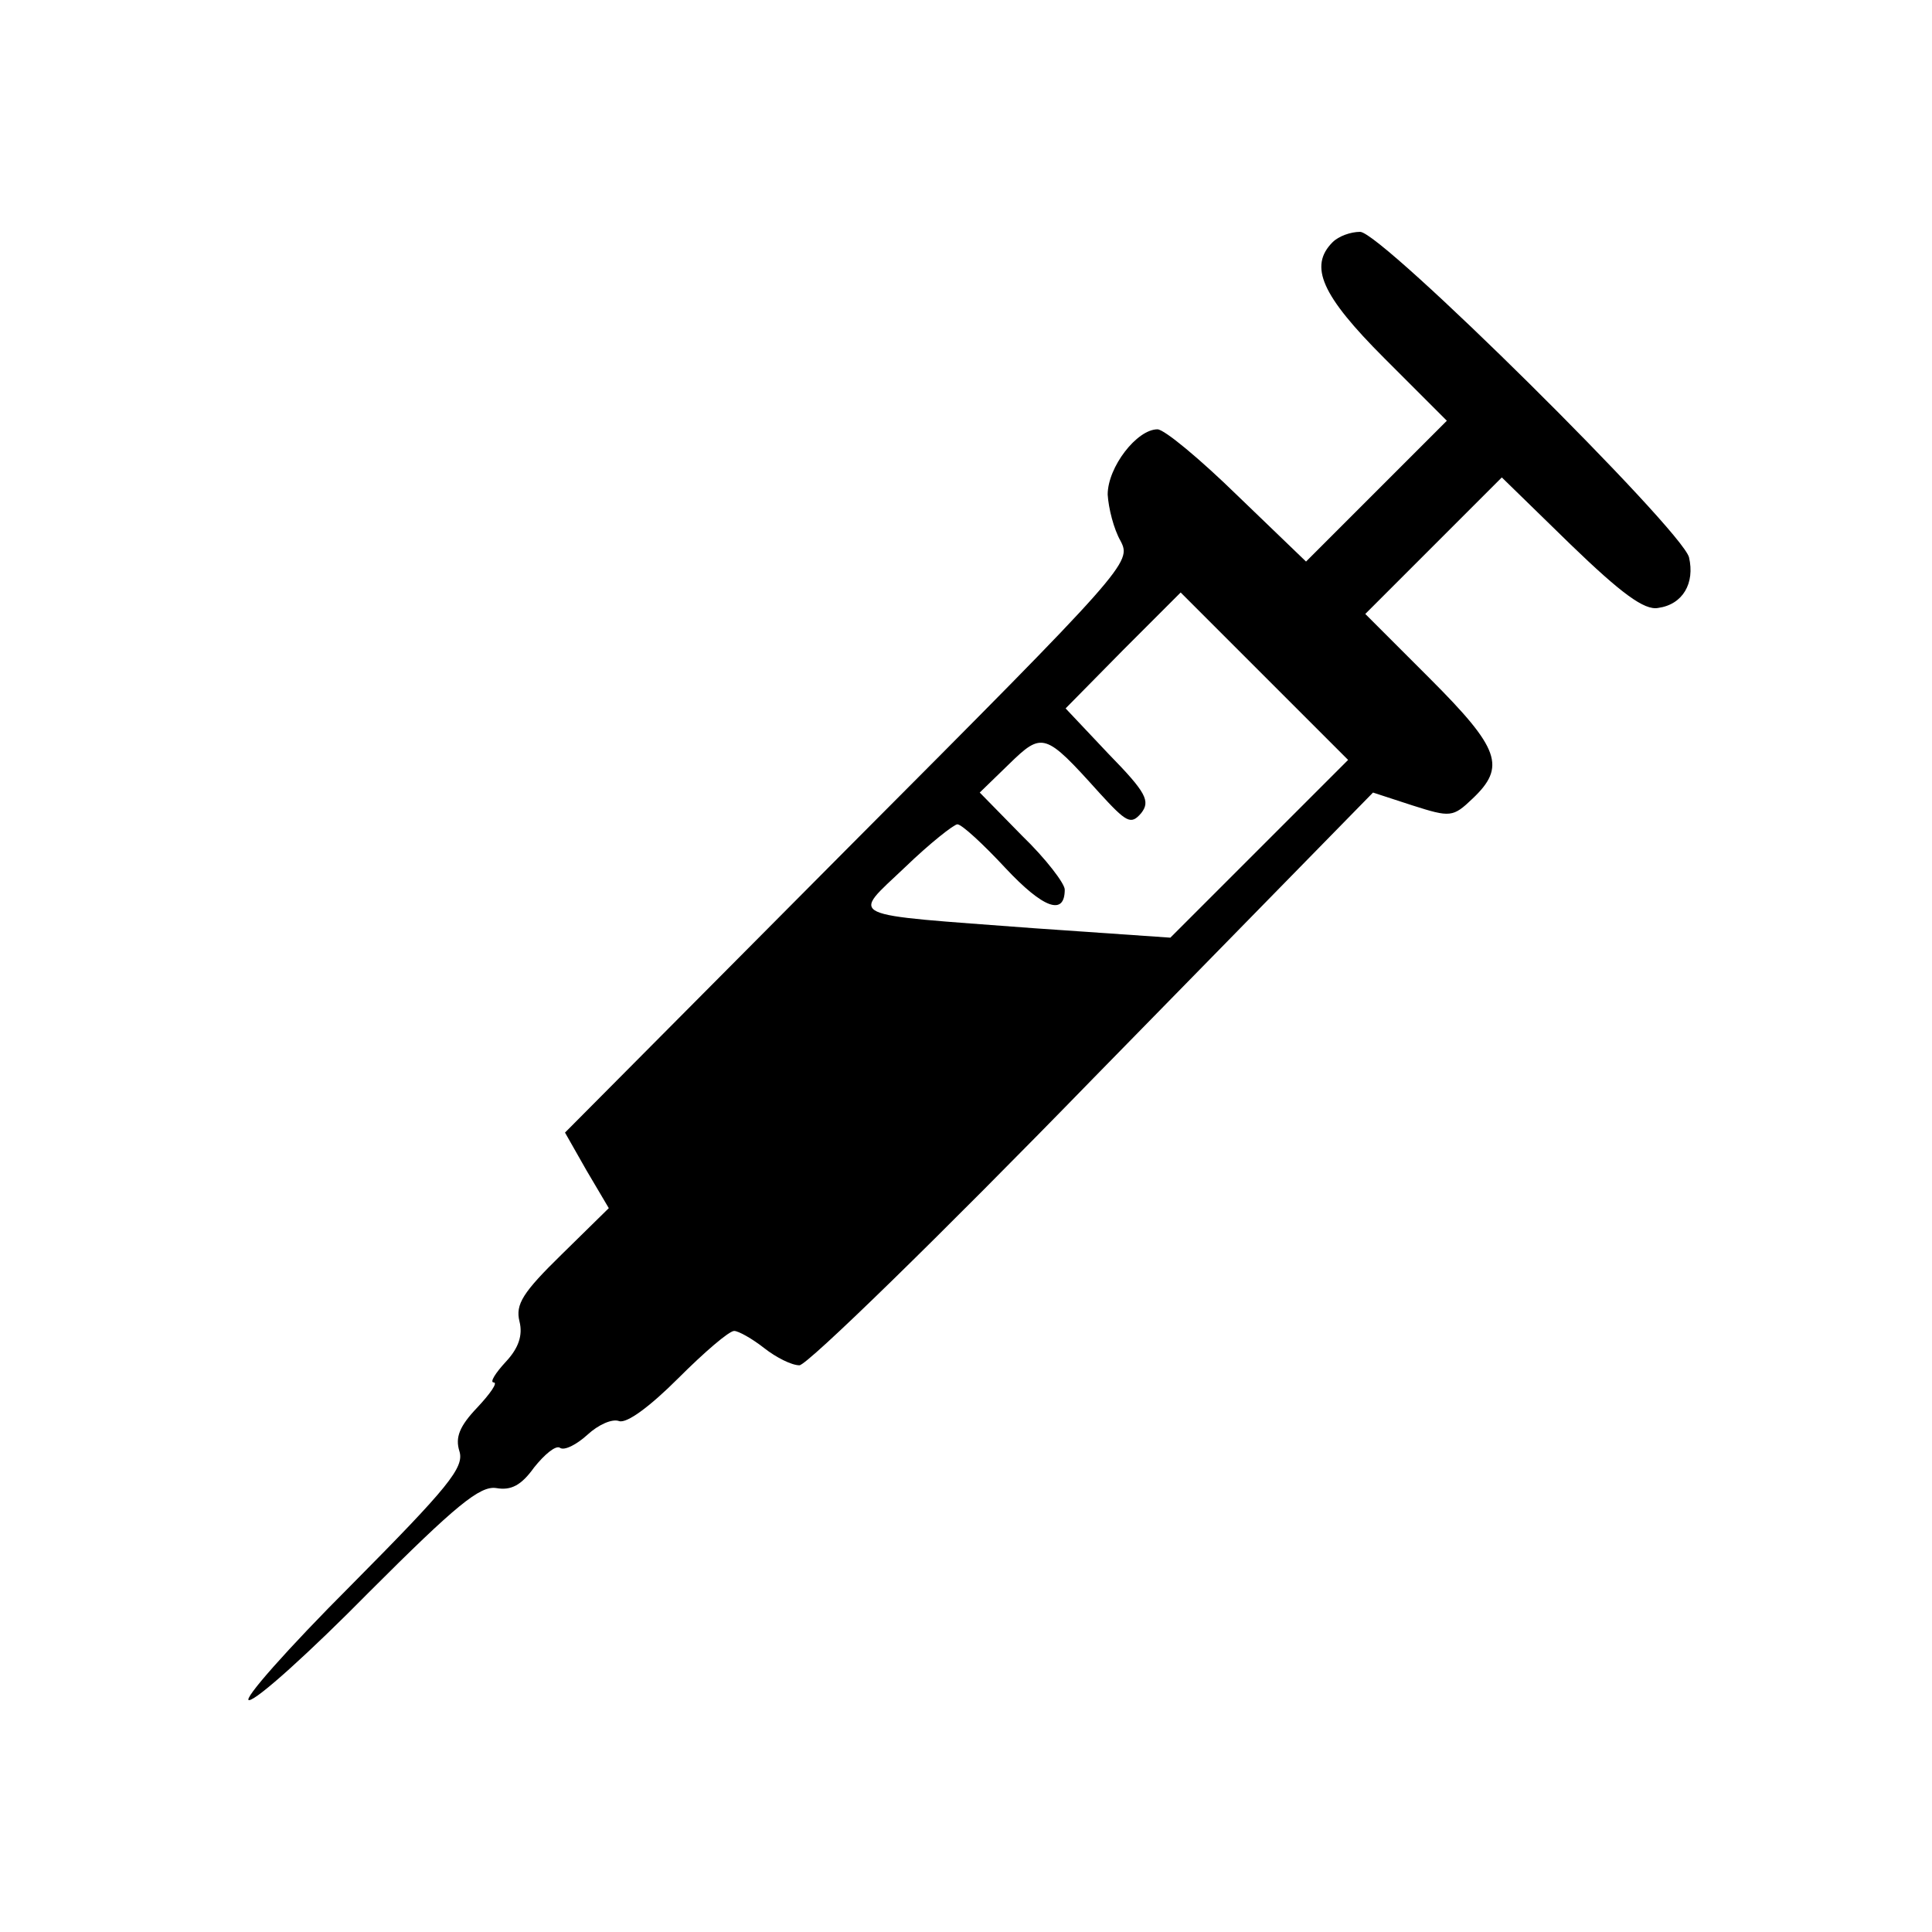 <?xml version="1.0" standalone="no"?>
<!DOCTYPE svg PUBLIC "-//W3C//DTD SVG 20010904//EN"
 "http://www.w3.org/TR/2001/REC-SVG-20010904/DTD/svg10.dtd">
<svg version="1.0" xmlns="http://www.w3.org/2000/svg"
 width="225pt" height="225pt" viewBox="0 0 225 225"
 preserveAspectRatio="xMidYMid meet">
<g transform="translate(0,225) scale(0.1,-0.1)"
fill="#000000" stroke="none">
<path d="M1552 1968 c-28 -28 -13 -62 60 -135 l73 -73 -82 -82 -82 -82 -80 77
c-43 42 -85 77 -93 77 -24 0 -58 -44 -58 -76 1 -16 7 -40 15 -54 13 -25 9 -30
-317 -357 l-330 -332 25 -44 26 -44 -55 -54 c-45 -44 -54 -58 -49 -78 4 -16
-1 -31 -16 -47 -12 -13 -19 -24 -14 -24 5 0 -4 -13 -19 -29 -21 -22 -26 -35
-21 -51 6 -19 -13 -42 -126 -156 -74 -74 -127 -134 -119 -134 9 0 71 56 140
126 101 101 129 124 148 121 17 -3 29 3 44 24 12 15 25 26 30 23 5 -4 20 4 32
15 13 12 29 19 37 16 9 -3 36 17 69 50 30 30 59 55 65 55 5 0 21 -9 35 -20 14
-11 32 -20 41 -20 9 0 163 150 342 334 l326 333 46 -15 c44 -14 47 -14 70 8
39 37 32 58 -50 140 l-75 75 80 80 79 79 80 -78 c59 -57 86 -77 102 -74 29 4
43 29 36 59 -9 33 -358 379 -383 379 -11 0 -25 -5 -32 -12z m-86 -707 l-103
-103 -159 11 c-224 17 -213 11 -150 71 29 28 57 50 61 50 5 0 30 -23 56 -51
44 -47 69 -56 69 -25 0 7 -22 36 -50 63 l-49 50 34 33 c39 38 42 37 105 -33
32 -35 37 -38 49 -24 11 14 6 24 -38 69 l-50 53 67 68 67 67 97 -97 98 -98
-104 -104z"/>
</g>
</svg>
